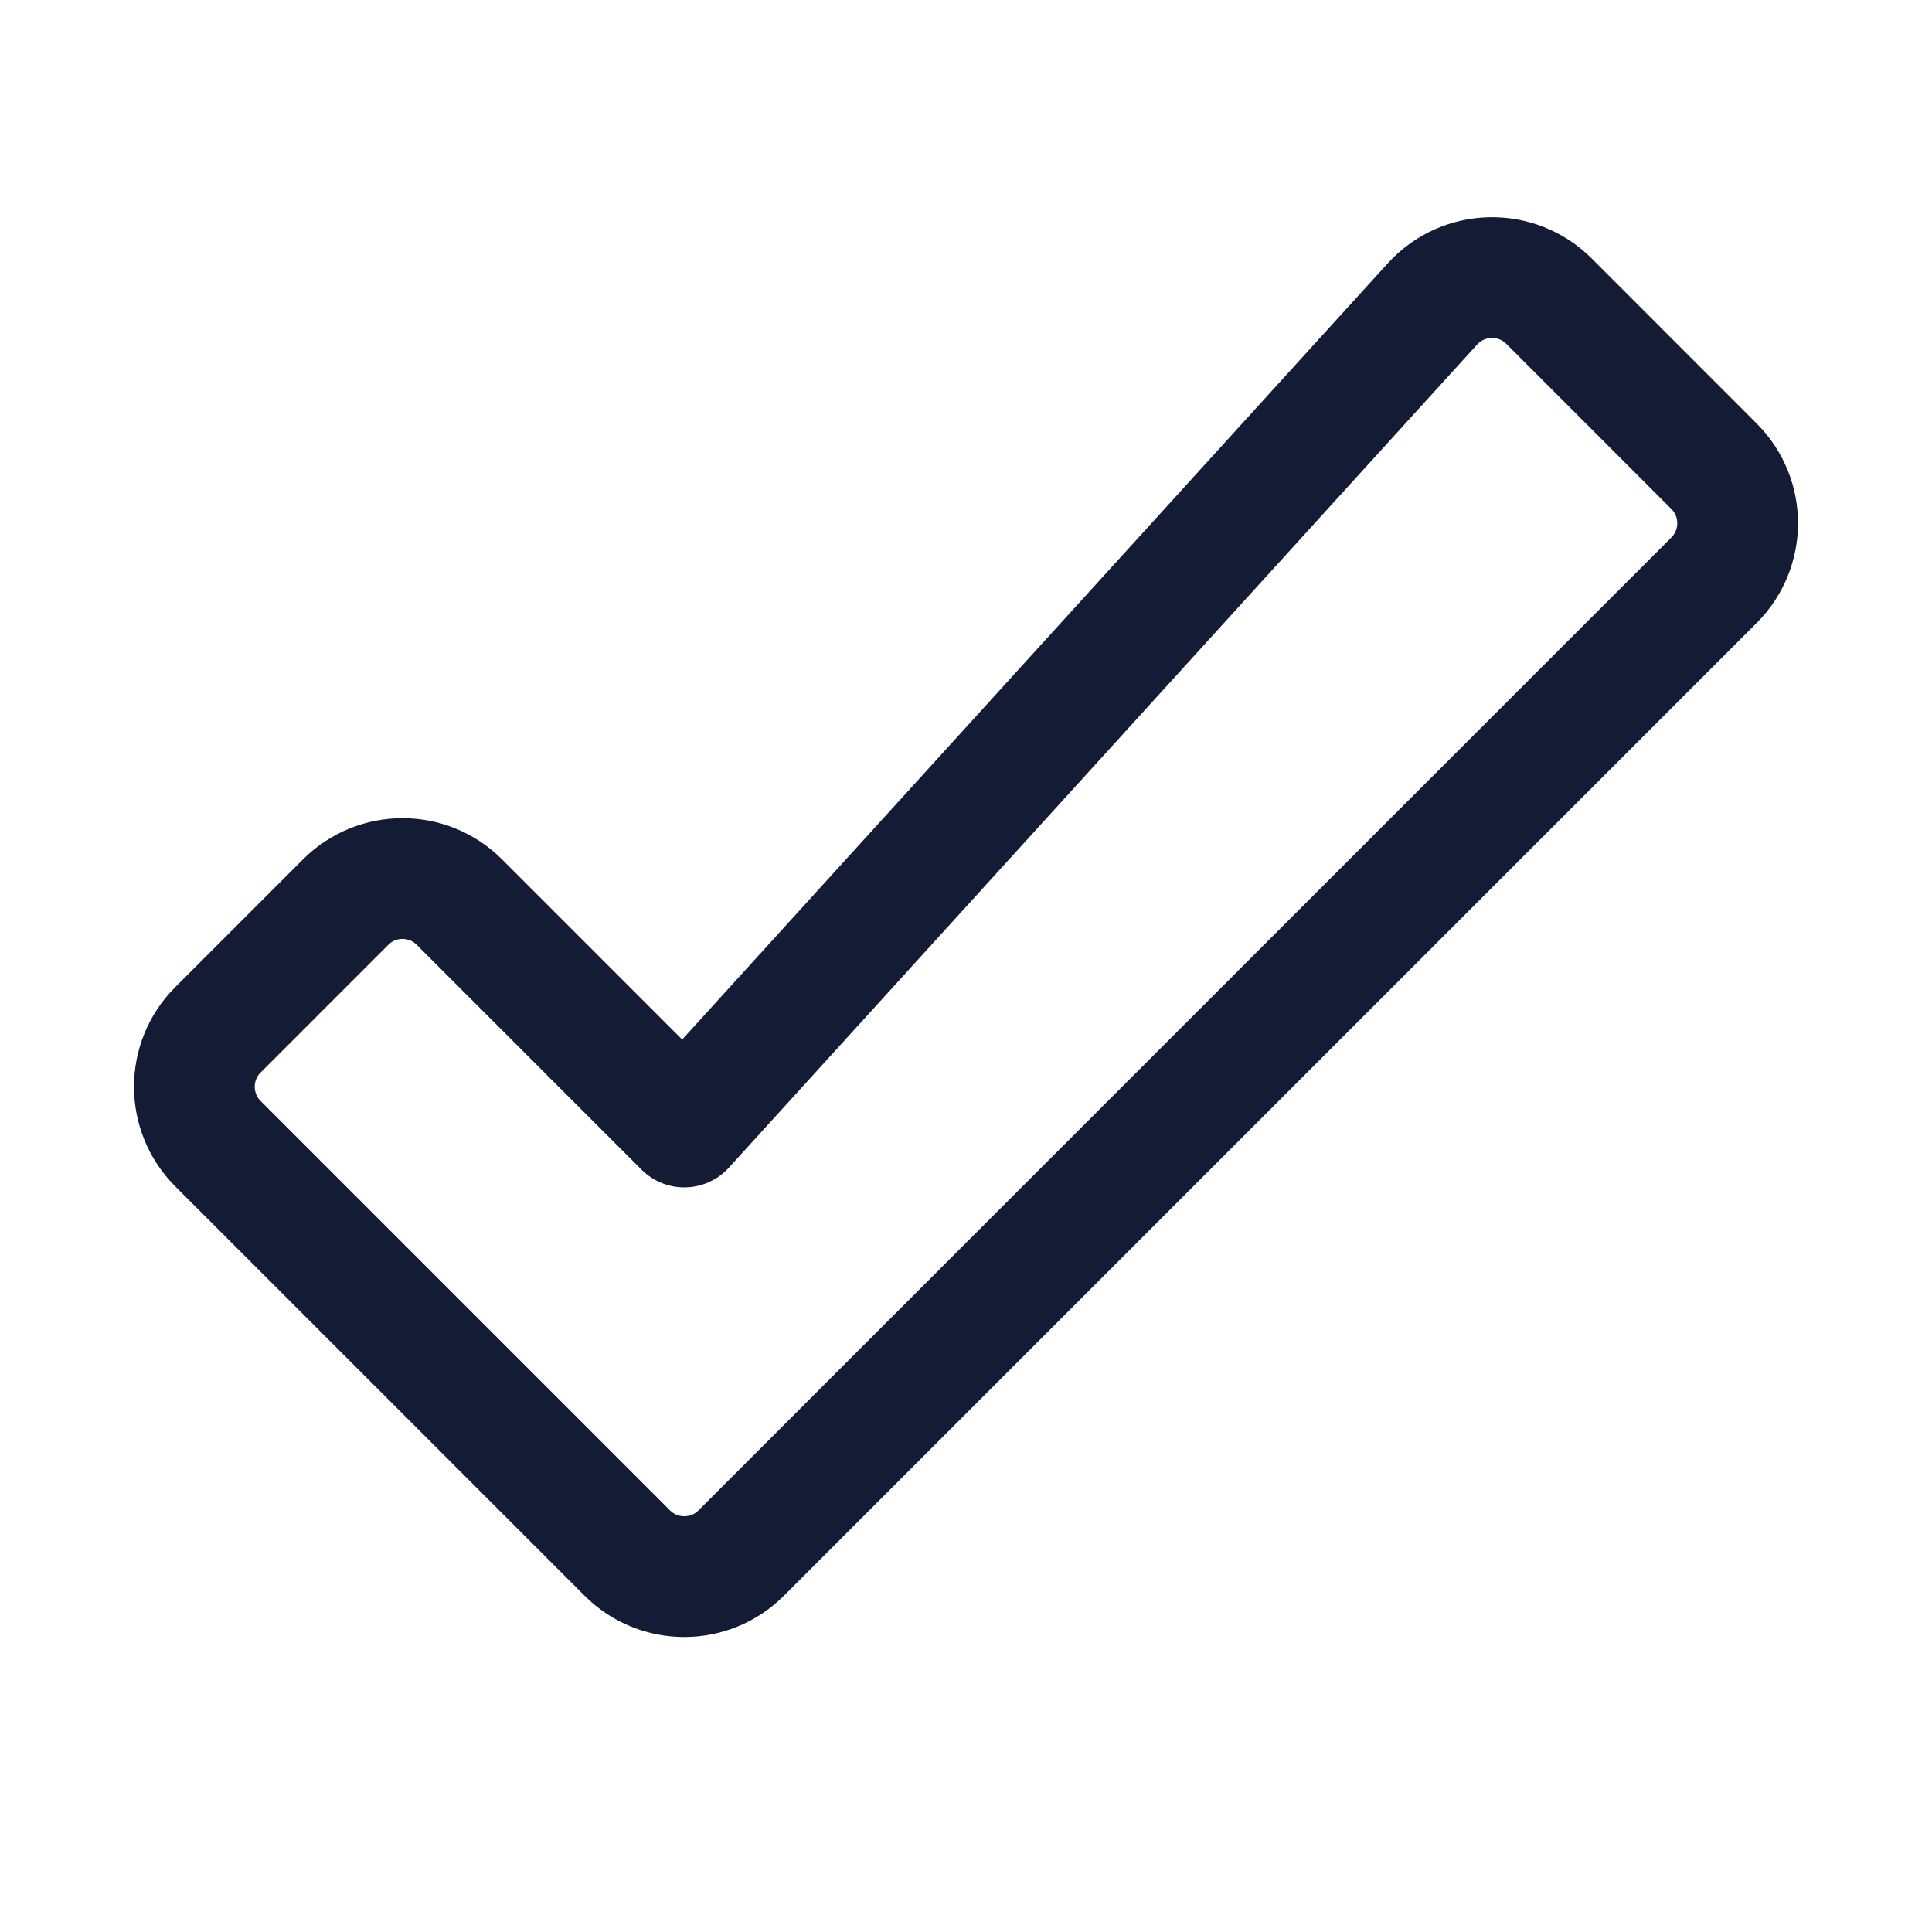 <svg width="24" height="24" viewBox="0 0 24 24" fill="none" xmlns="http://www.w3.org/2000/svg">
<path d="M2.707 12.793L4.293 11.207C4.683 10.816 5.317 10.816 5.707 11.207L8.5 14L17.794 3.776C18.179 3.353 18.838 3.338 19.242 3.741L21.293 5.793C21.683 6.183 21.683 6.816 21.293 7.207L9.207 19.293C8.817 19.683 8.183 19.683 7.793 19.293L2.707 14.207C2.317 13.816 2.317 13.183 2.707 12.793Z" stroke="#141B34" stroke-width="1.5" stroke-linecap="round" stroke-linejoin="round"/>
</svg>
